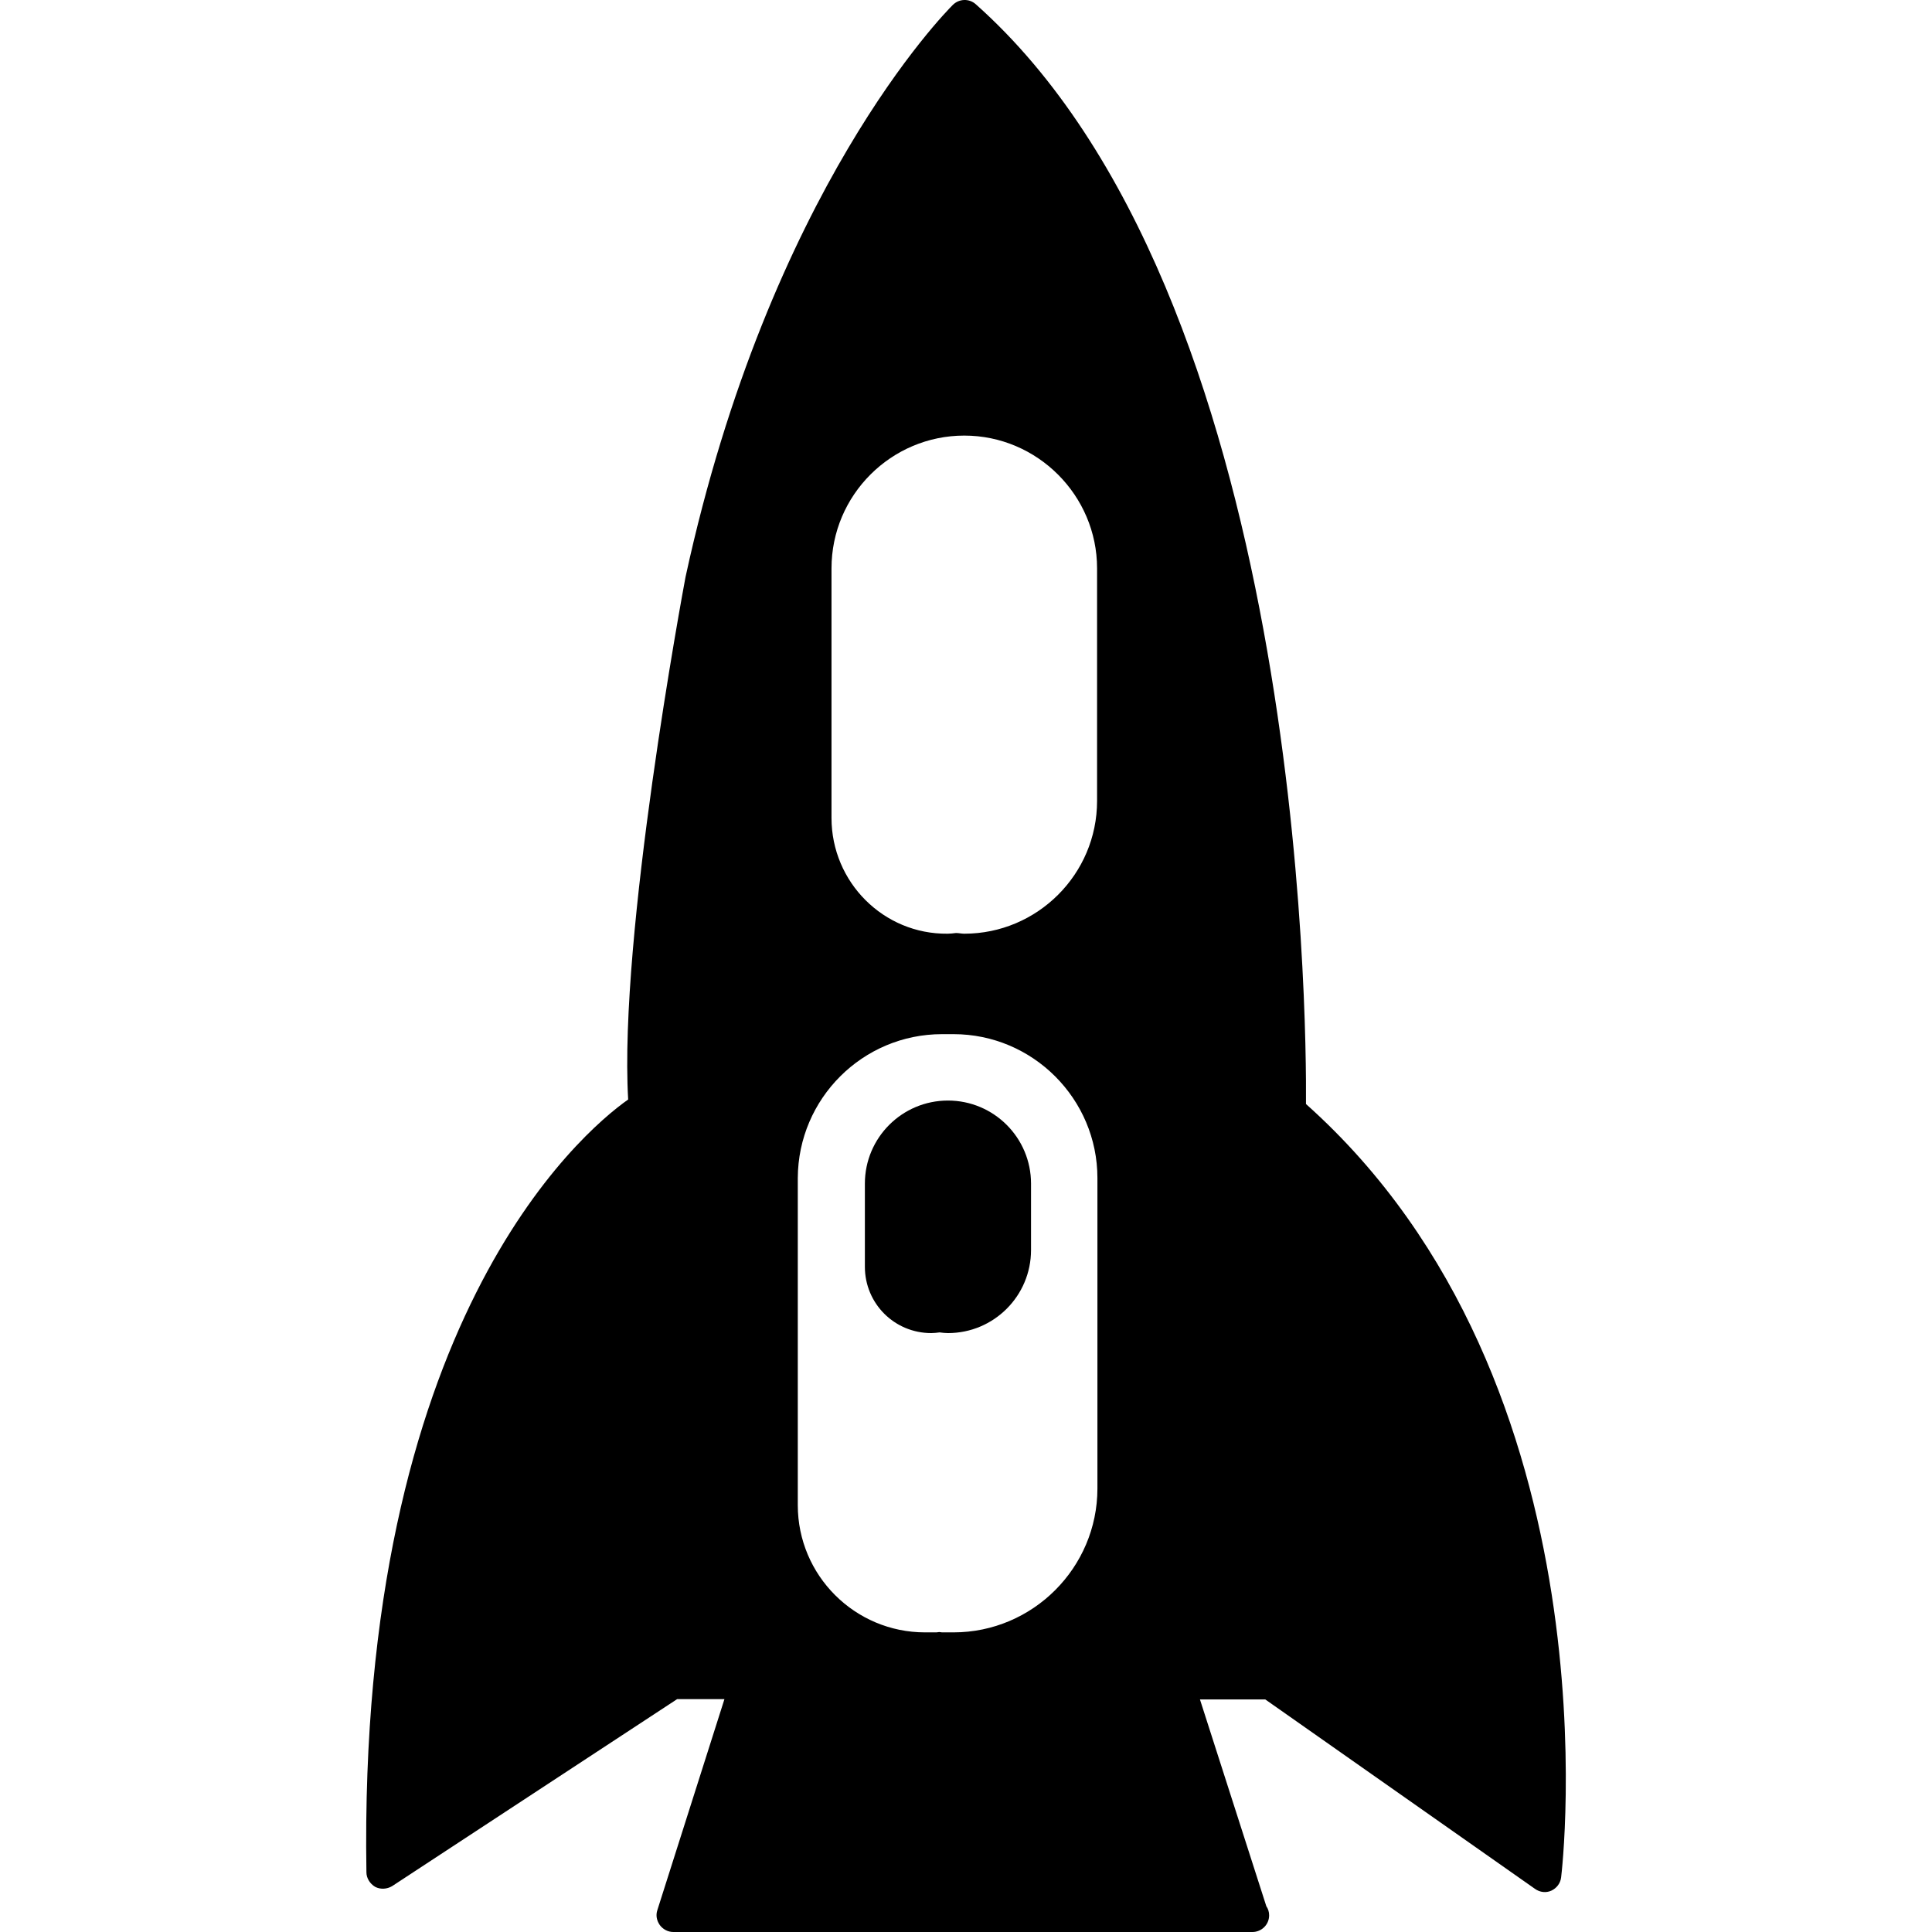 <?xml version="1.0" encoding="iso-8859-1"?>
<!-- Generator: Adobe Illustrator 16.0.0, SVG Export Plug-In . SVG Version: 6.00 Build 0)  -->
<!DOCTYPE svg PUBLIC "-//W3C//DTD SVG 1.1//EN" "http://www.w3.org/Graphics/SVG/1.1/DTD/svg11.dtd">
<svg version="1.1" id="Capa_1" xmlns="http://www.w3.org/2000/svg" xmlns:xlink="http://www.w3.org/1999/xlink" x="0px" y="0px"
	 width="555.815px" height="555.816px" viewBox="0 0 555.815 555.816" style="enable-background:new 0 0 555.815 555.816;"
	 xml:space="preserve">
<g>
	<g>
		<path d="M105.415,538.616c0,1.7,1,3.3,2.5,4.2c1.5,0.8,3.4,0.699,4.9-0.2l82-53.8h13.6l-19.3,60.699c-0.5,1.5-0.2,3,0.7,4.301
			c0.9,1.199,2.3,2,3.9,2l0,0h166.4l0,0c0.1,0,0.1,0,0.199,0c2.602,0,4.801-2.101,4.801-4.801c0-1-0.301-1.899-0.801-2.6l-19.1-59.5
			h18.801l77.6,54.5c1.4,1,3.199,1.2,4.699,0.5s2.602-2.1,2.801-3.8c0.199-1.4,17-141.8-73.4-222.5
			c0.201-25.2-1.1-232.901-95-316.401c-1.9-1.7-4.8-1.6-6.6,0.2c-2.1,2.1-52.7,53.2-76.9,164.6c-0.8,4.3-19.2,103.2-16.5,150.301
			C166.915,326.015,102.915,380.916,105.415,538.616z M271.015,297.515h3.3c22.8,0,41.4,18.601,41.4,41.4v89.3
			c0,22.8-18.6,41.4-41.4,41.4h-3.3c-0.3,0-0.5-0.101-0.8-0.101c-0.3,0-0.5,0.101-0.8,0.101h-3.3c-20.2,0-36.6-16.4-36.6-36.601
			v-4.8v-84.5v-4.8C229.615,316.015,248.215,297.515,271.015,297.515z M239.215,235.315v-4.8v-62.2v-4.8c0-21.1,17.2-38.2,38.2-38.2
			c21.001,0,38.2,17.2,38.2,38.2v66.9c0,21.1-17.199,38.2-38.2,38.2c-0.8,0-1.6-0.2-2.4-0.2c-0.8,0.1-1.6,0.2-2.4,0.2
			C254.215,268.815,239.215,253.815,239.215,235.315z"/>
		<path d="M267.915,383.515c0.8,0,1.6-0.1,2.4-0.199c0.8,0.1,1.6,0.199,2.4,0.199c13.2,0,23.9-10.699,23.9-23.899v-19.101
			c0-13.199-10.7-23.899-23.9-23.899c-13.2,0-23.9,10.7-23.9,23.899v4.801v14.3v4.8
			C248.815,375.015,257.315,383.515,267.915,383.515z"/>
	</g>
</g>
<g>
</g>
<g>
</g>
<g>
</g>
<g>
</g>
<g>
</g>
<g>
</g>
<g>
</g>
<g>
</g>
<g>
</g>
<g>
</g>
<g>
</g>
<g>
</g>
<g>
</g>
<g>
</g>
<g>
</g>
</svg>
